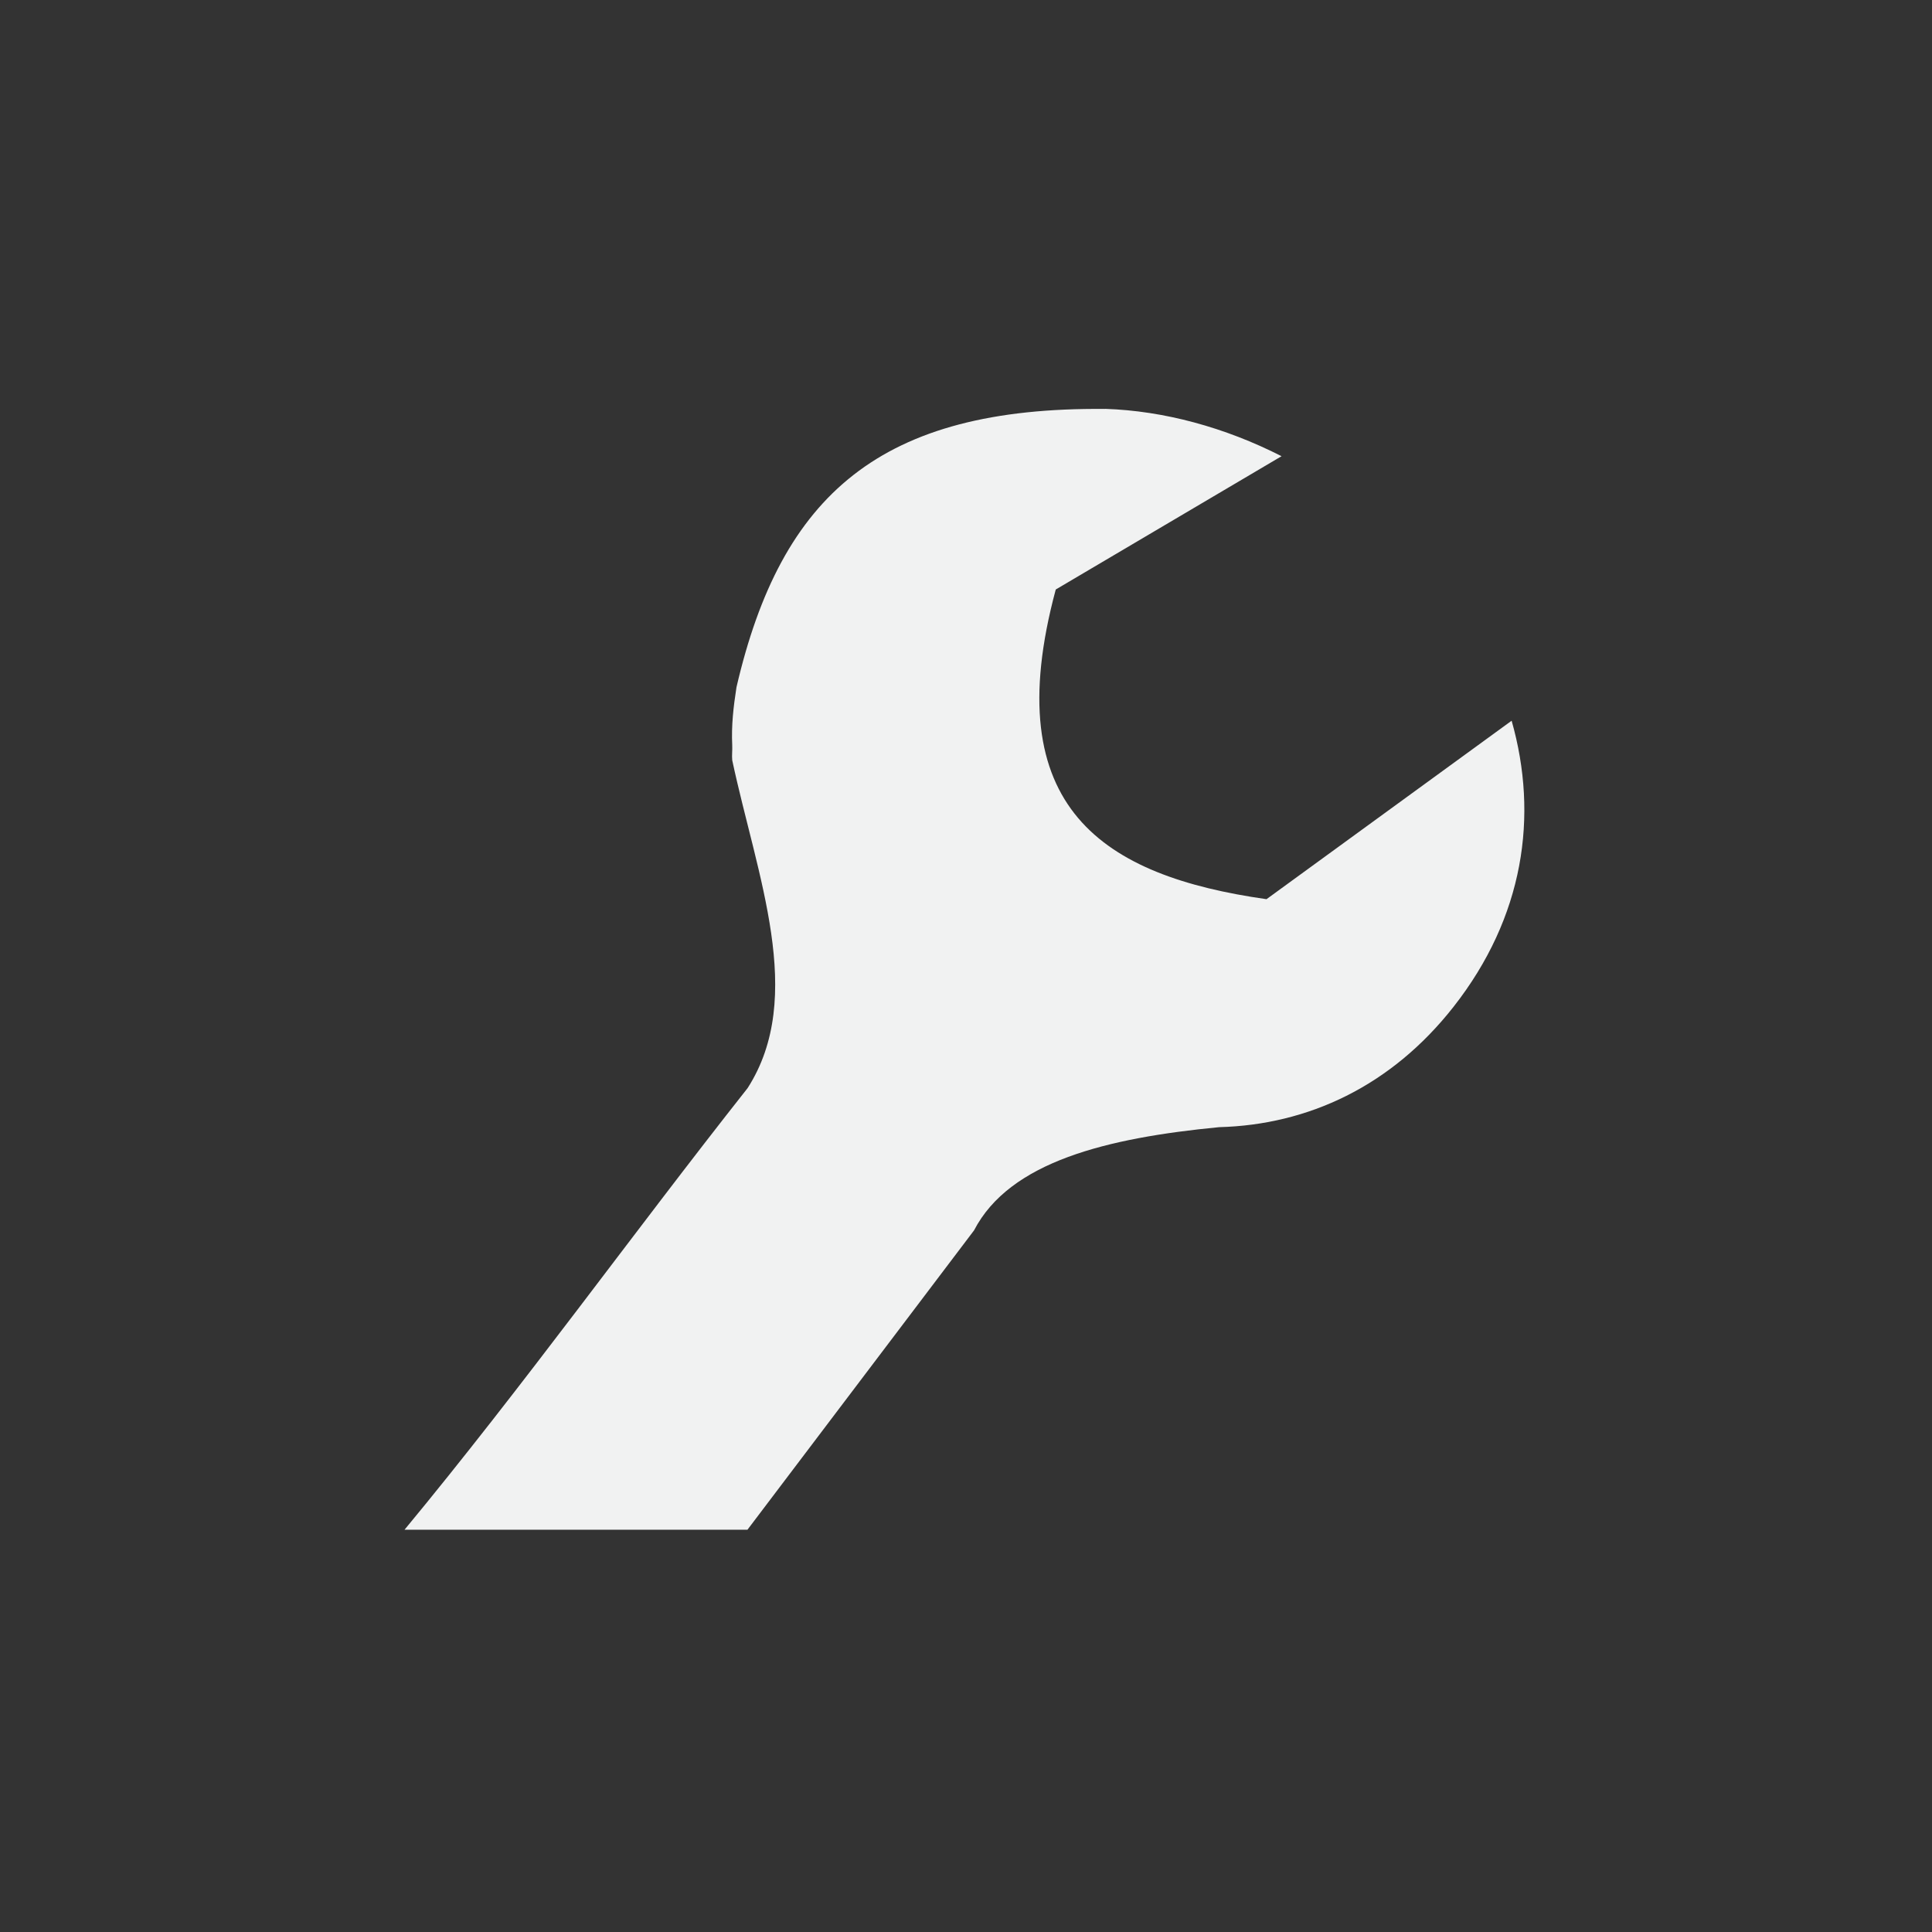 <?xml version="1.0" encoding="UTF-8" standalone="no"?>
<!--Part of Monotone: https://github.com/sixsixfive/Monotone, released under cc-by-sa_v4-->
<svg id="svg2" xmlns="http://www.w3.org/2000/svg" viewBox="-4 -4 24 24" version="1.1"><rect x="-4" y="-4" width="24" height="24" fill="#333333" stroke="none"/><g id="layer1" transform="translate(-31.976 -220.36)"><path id="path3950" style="fill:#f1f2f2" d="m41.705 221.44c-2.787-0.026-4.024 1.06-4.58 3.456-0.038 0.244-0.065 0.478-0.053 0.721 0.003 0.064-0.006 0.124 0 0.187 0.306 1.435 0.92 2.936 0.191 4.073-1.435 1.817-2.786 3.702-4.262 5.486h4.26l2.815-3.719c0.444-0.856 1.656-1.148 3.045-1.282 1.104-0.029 2.138-0.509 2.912-1.496 0.873-1.113 1.058-2.368 0.721-3.553l-3.045 2.217c-2.015-0.287-3.353-1.119-2.618-3.847l2.805-1.656c-0.704-0.358-1.461-0.564-2.191-0.588z"/></g></svg>
